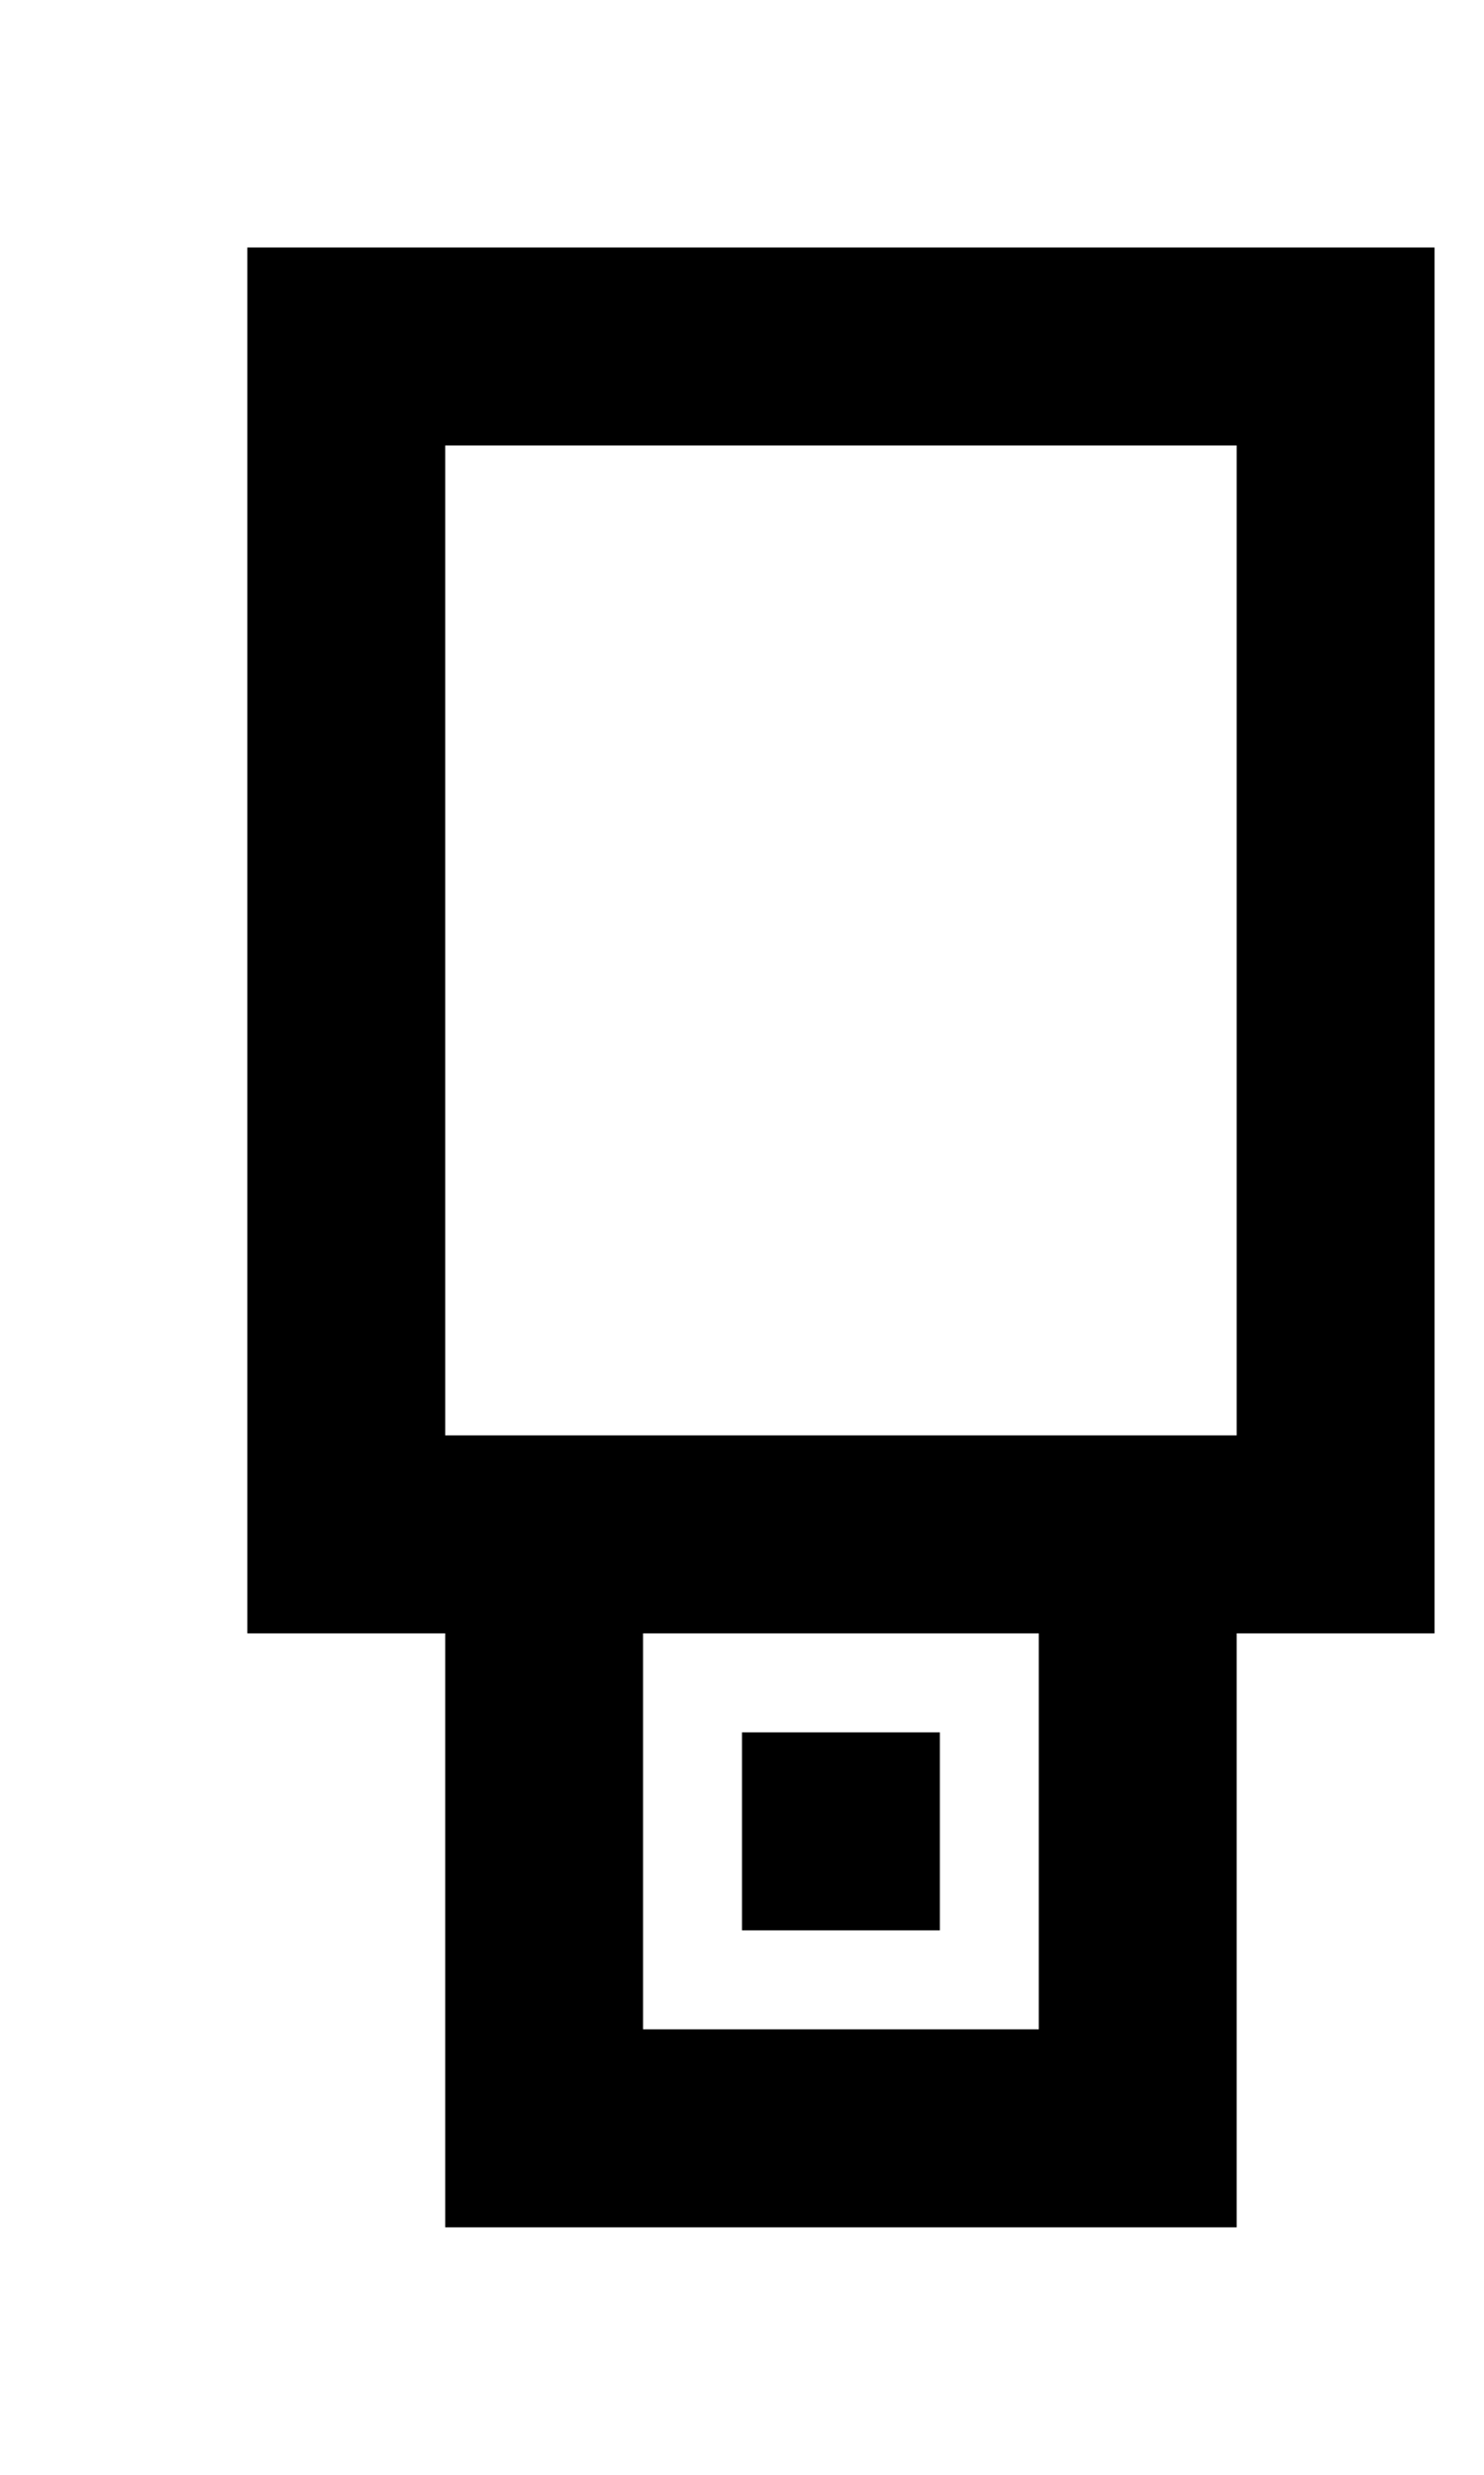 <!-- Generated by IcoMoon.io -->
<svg version="1.1" xmlns="http://www.w3.org/2000/svg" width="24" height="40" viewBox="0 0 24 40">
<title>mp-usb-1</title>
<path d="M12 31.2v-3.2h3.2v3.2h-3.2zM7.2 23.2v-16h12.8v16h-12.8zM10.4 32.8v-6.4h6.4v6.4h-6.4zM23.2 4h-19.2v22.4h3.2v9.6h12.8v-9.6h3.2v-22.4z"></path>
</svg>
